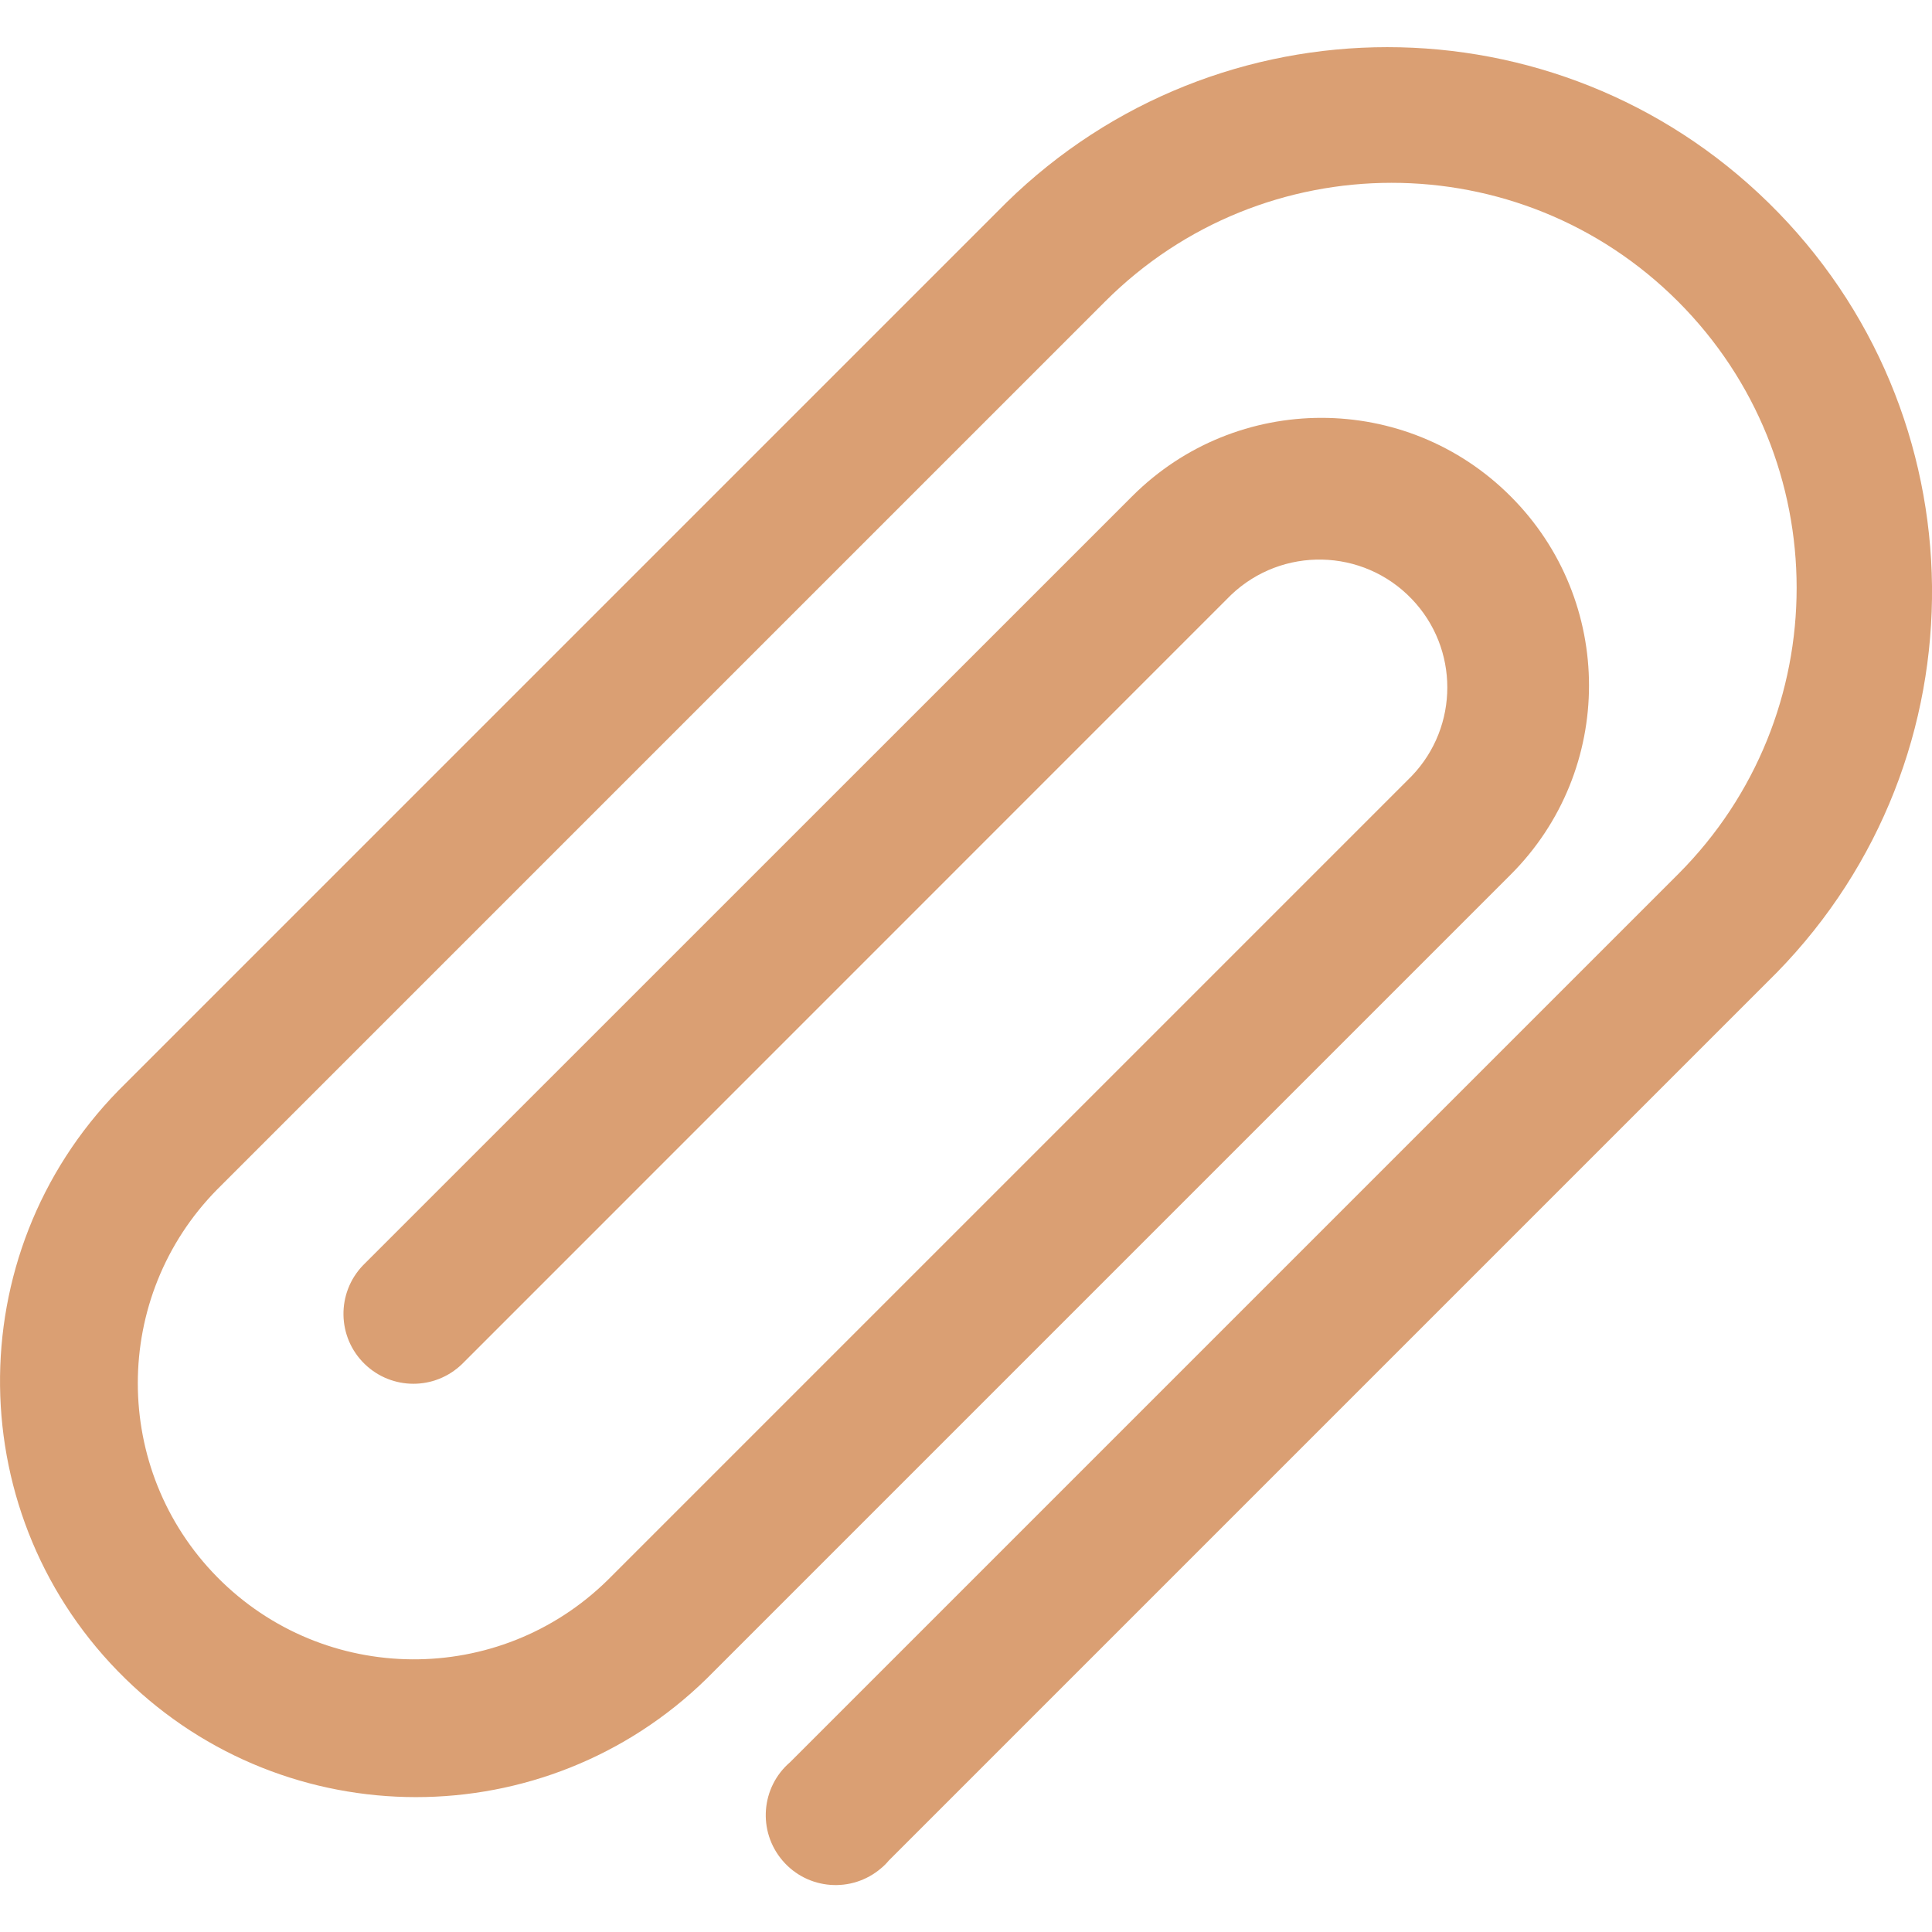 <svg width="16" height="16" viewBox="0 0 16 16" fill="none" xmlns="http://www.w3.org/2000/svg">
<path d="M14.644 1.677C12.89 -0.039 10.087 -0.038 8.334 1.678L0.981 9.031C-0.349 10.392 -0.323 12.573 1.038 13.902C2.376 15.21 4.514 15.21 5.852 13.902L12.51 7.244C13.376 6.379 13.376 4.975 12.51 4.11C11.645 3.244 10.242 3.244 9.376 4.11L3.007 10.478C2.785 10.708 2.791 11.075 3.021 11.297C3.246 11.514 3.601 11.514 3.826 11.297L10.194 4.928C10.617 4.524 11.287 4.538 11.692 4.961C12.084 5.37 12.084 6.016 11.692 6.426L5.034 13.084C4.134 13.97 2.686 13.96 1.799 13.061C0.922 12.17 0.922 10.74 1.799 9.85L9.152 2.497C10.462 1.187 12.586 1.186 13.896 2.496C15.206 3.806 15.207 5.929 13.897 7.24L6.544 14.593C6.301 14.801 6.273 15.166 6.481 15.409C6.689 15.652 7.054 15.68 7.297 15.472C7.32 15.453 7.341 15.432 7.36 15.409L14.713 8.056C16.456 6.275 16.425 3.419 14.644 1.677Z" fill="#DA9F73"/>
</svg>
